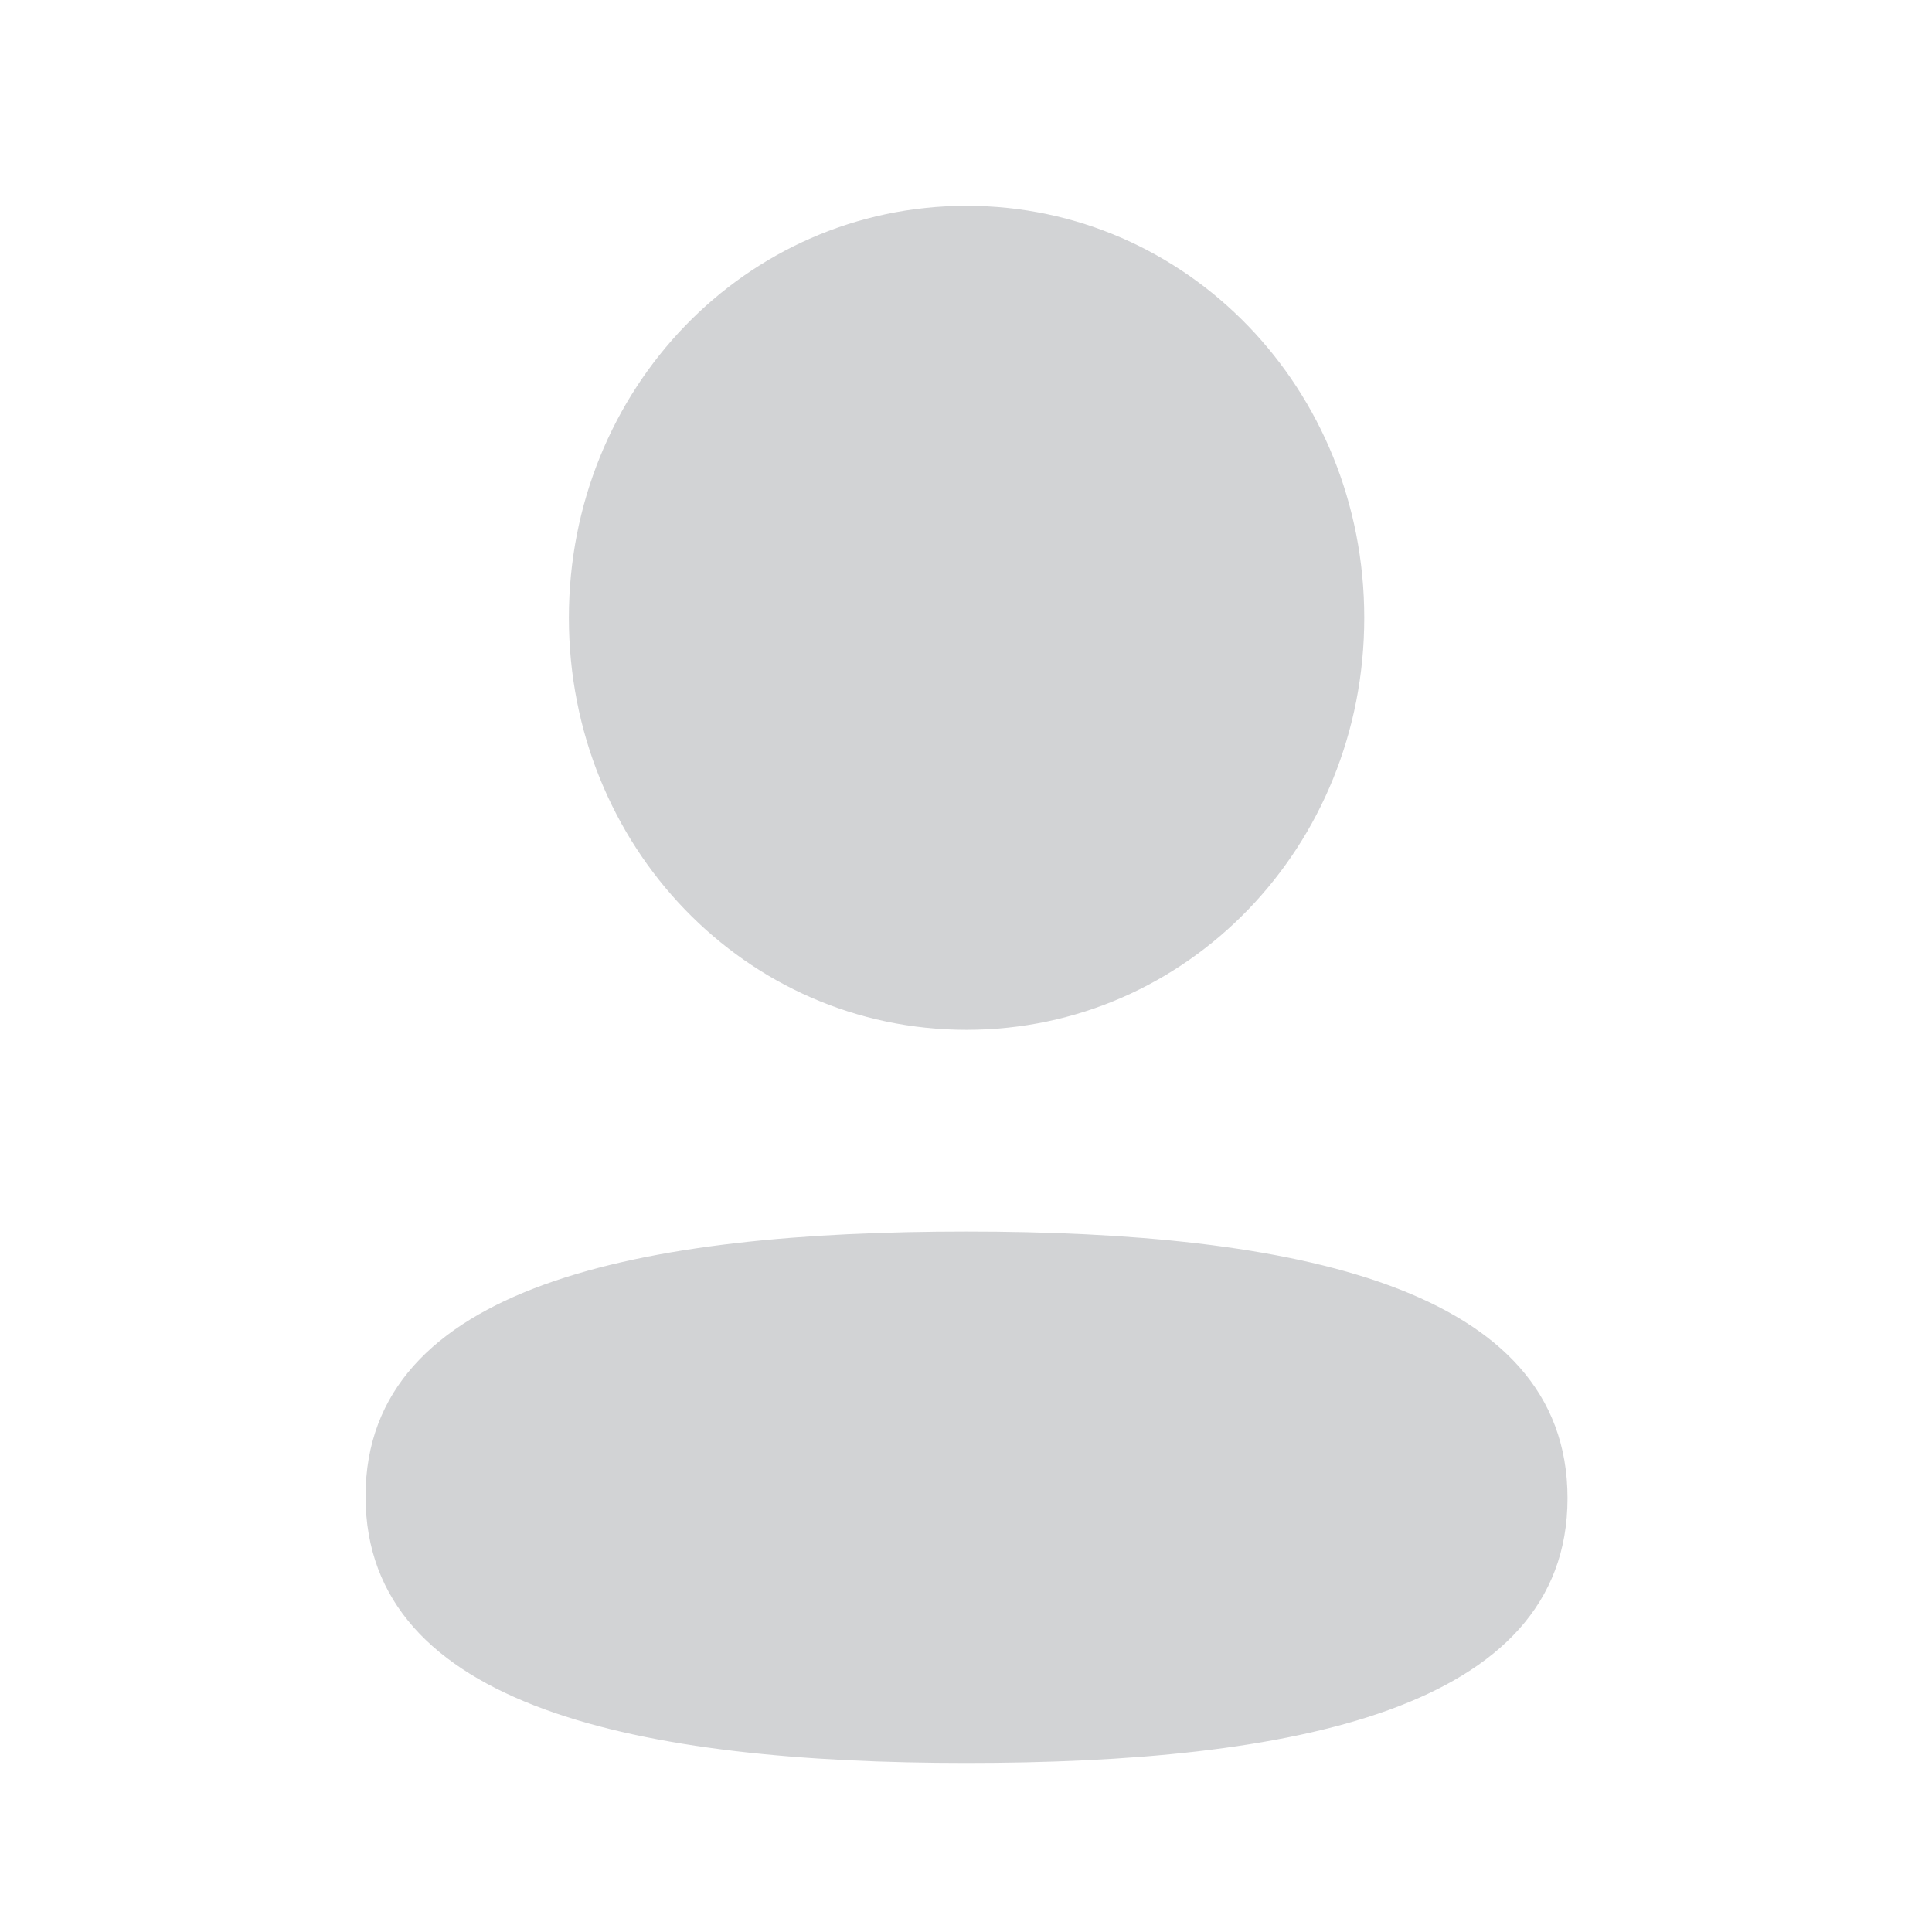 <svg width="29" height="29" viewBox="0 0 29 29" fill="none" xmlns="http://www.w3.org/2000/svg">
<g id="Iconly/Bold/Profile" opacity="0.5">
<g id="Profile">
<path id="Profile_2" fill-rule="evenodd" clip-rule="evenodd" d="M20.478 9.273C20.478 12.706 17.823 15.458 14.508 15.458C11.195 15.458 8.539 12.706 8.539 9.273C8.539 5.841 11.195 3.089 14.508 3.089C17.823 3.089 20.478 5.841 20.478 9.273ZM14.508 26.463C9.617 26.463 5.487 25.639 5.487 22.46C5.487 19.28 9.643 18.486 14.508 18.486C19.401 18.486 23.529 19.31 23.529 22.488C23.529 25.669 19.373 26.463 14.508 26.463Z" fill="#A5A7AC"/>
</g>
</g>
</svg>
